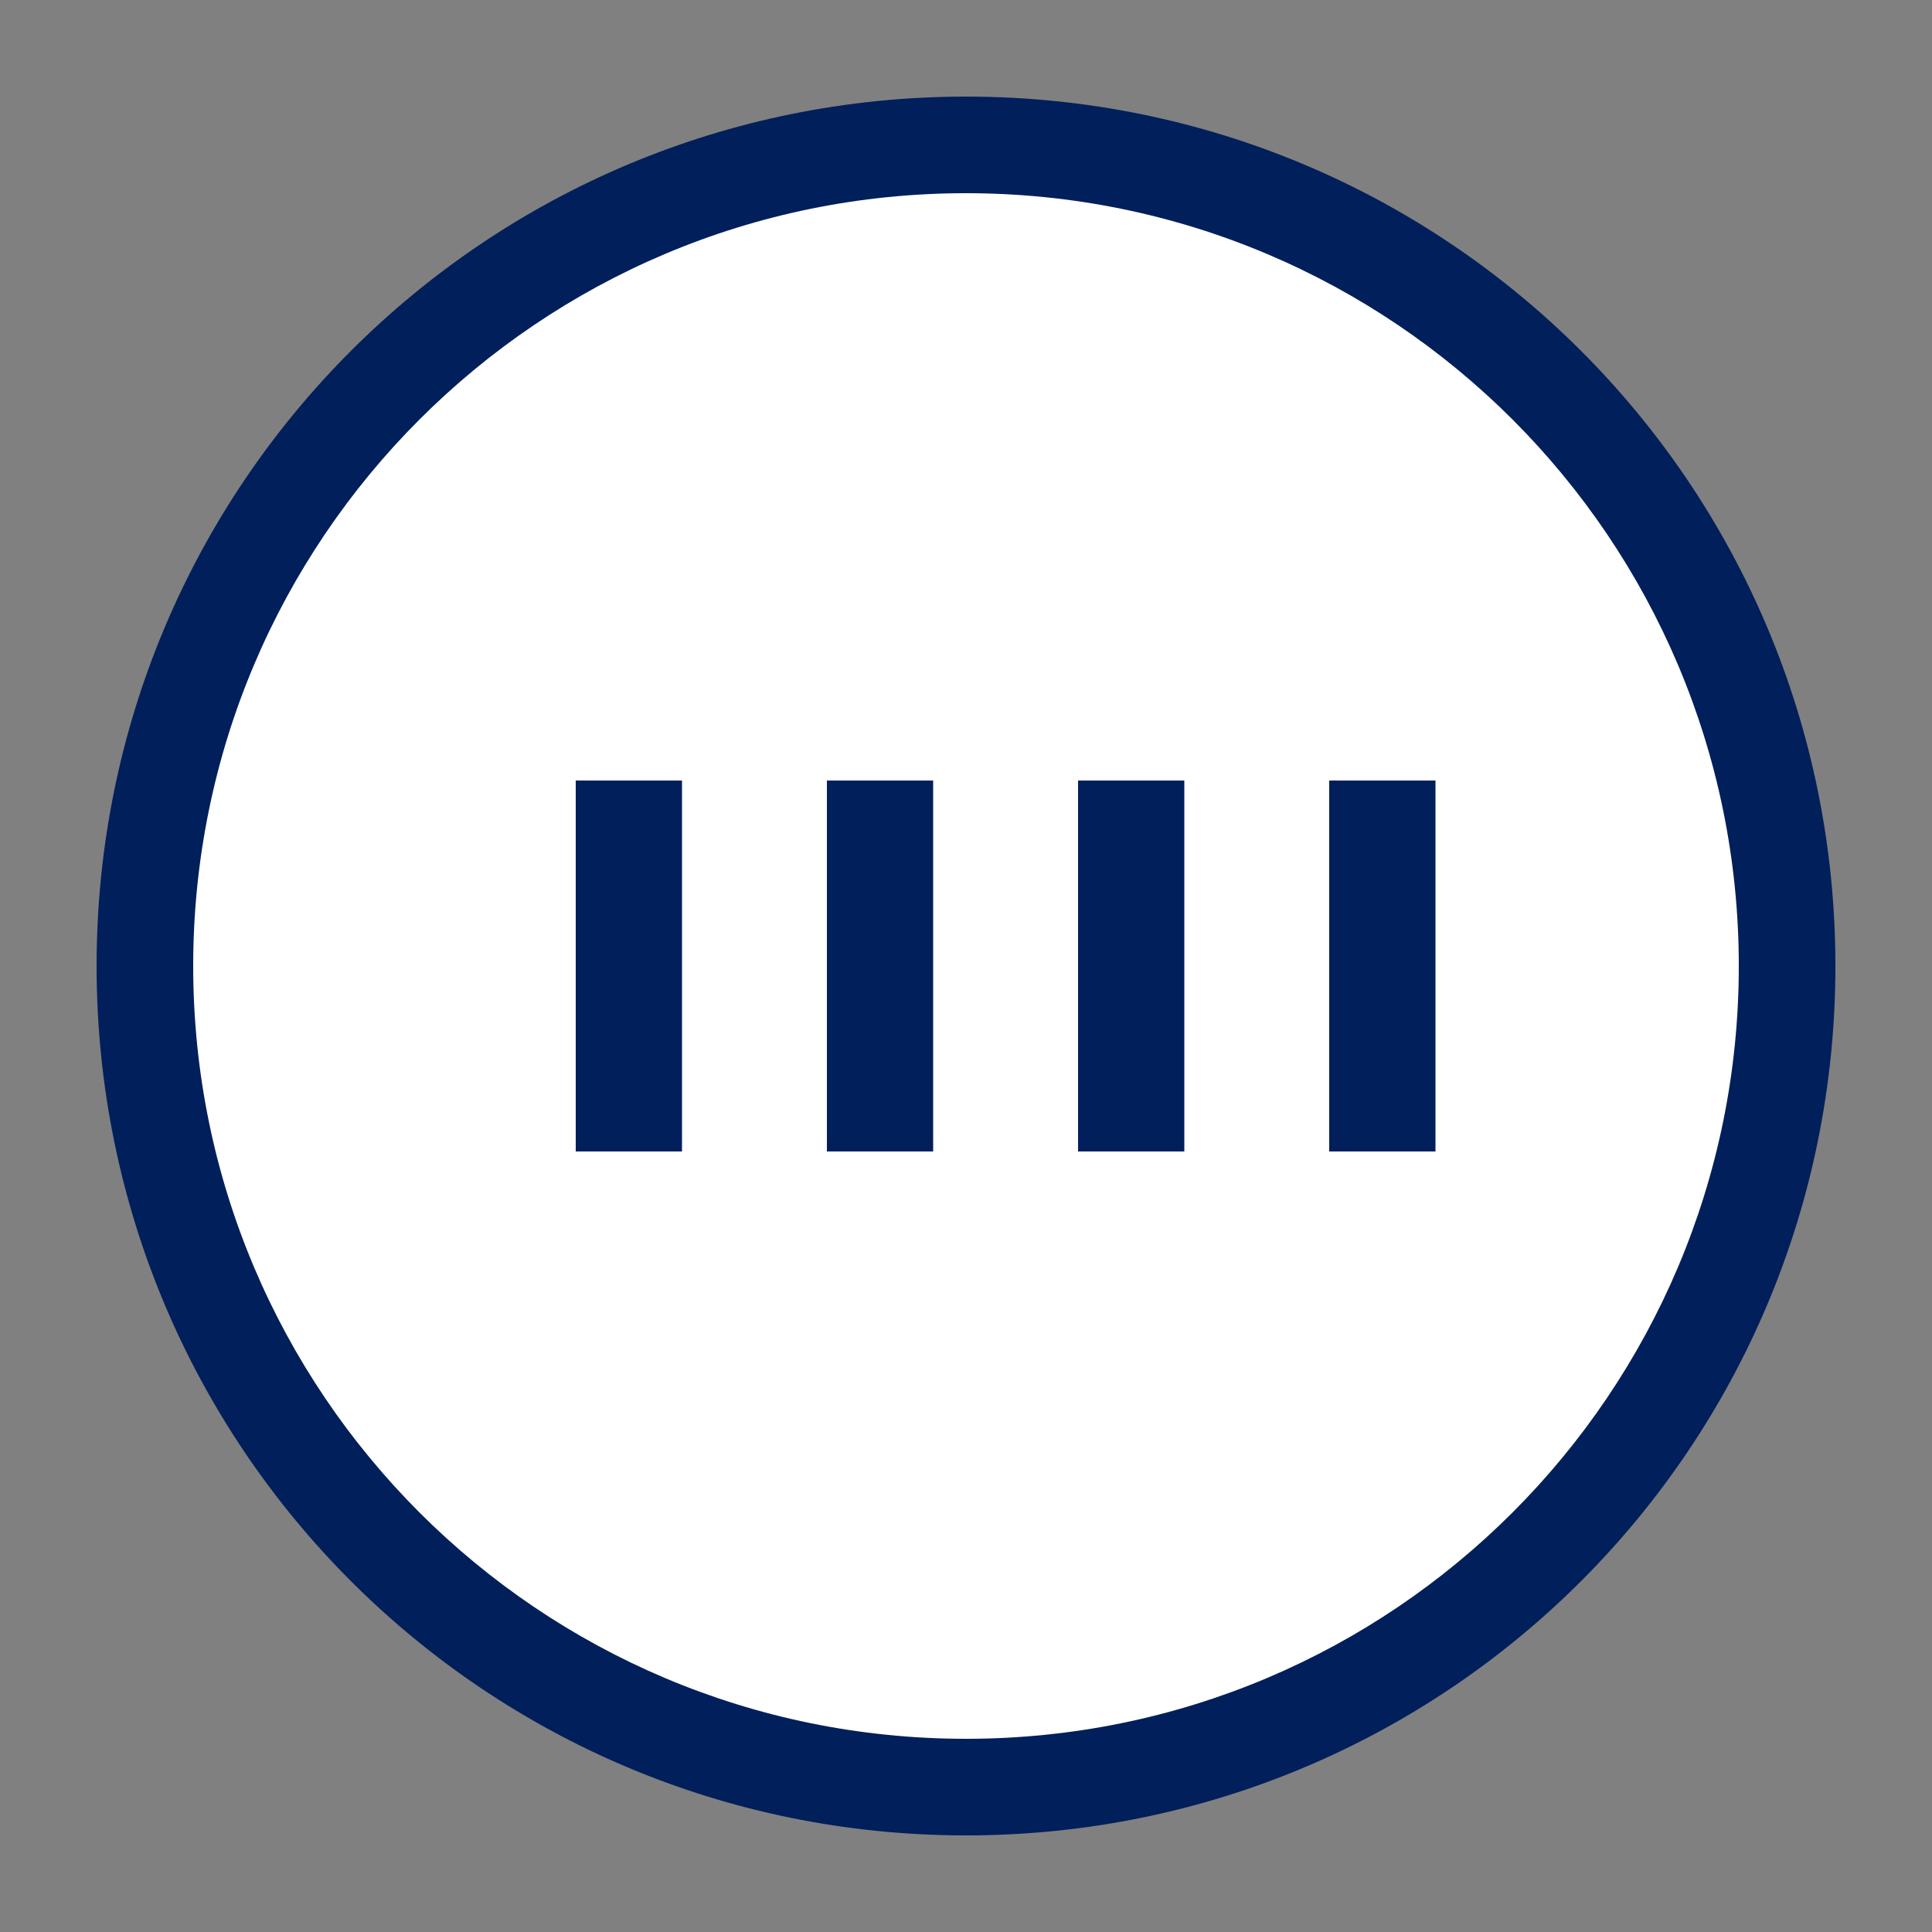 <?xml version="1.0" encoding="UTF-8" standalone="no"?>
<svg xmlns="http://www.w3.org/2000/svg" width="200" height="200" viewBox="0 0 100 100">
  <rect x="0" y="0" width="100" height="100" fill="#808080" stroke="none"/>
  <path fill="#011F5B" d="M50,5c24.9,0,45,20.1,45,45S74.9,95,50,95S5,74.9,5,50S25.1,5,50,5"/>
  <path fill="#FFFFFF" d="M50,10c22.1,0,40,17.9,40,40S72.1,90,50,90S10,72.1,10,50S27.9,10,50,10"/>
  <path fill="#011F5B" d="M29.8,40.4h5.5v19.2h-5.5V40.4z M42.8,40.4h5.5v19.2h-5.5V40.4z M55.8,40.4h5.5v19.2h-5.5V40.4z M68.8,40.4h5.5v19.2h-5.5V40.4z"/>
</svg>
